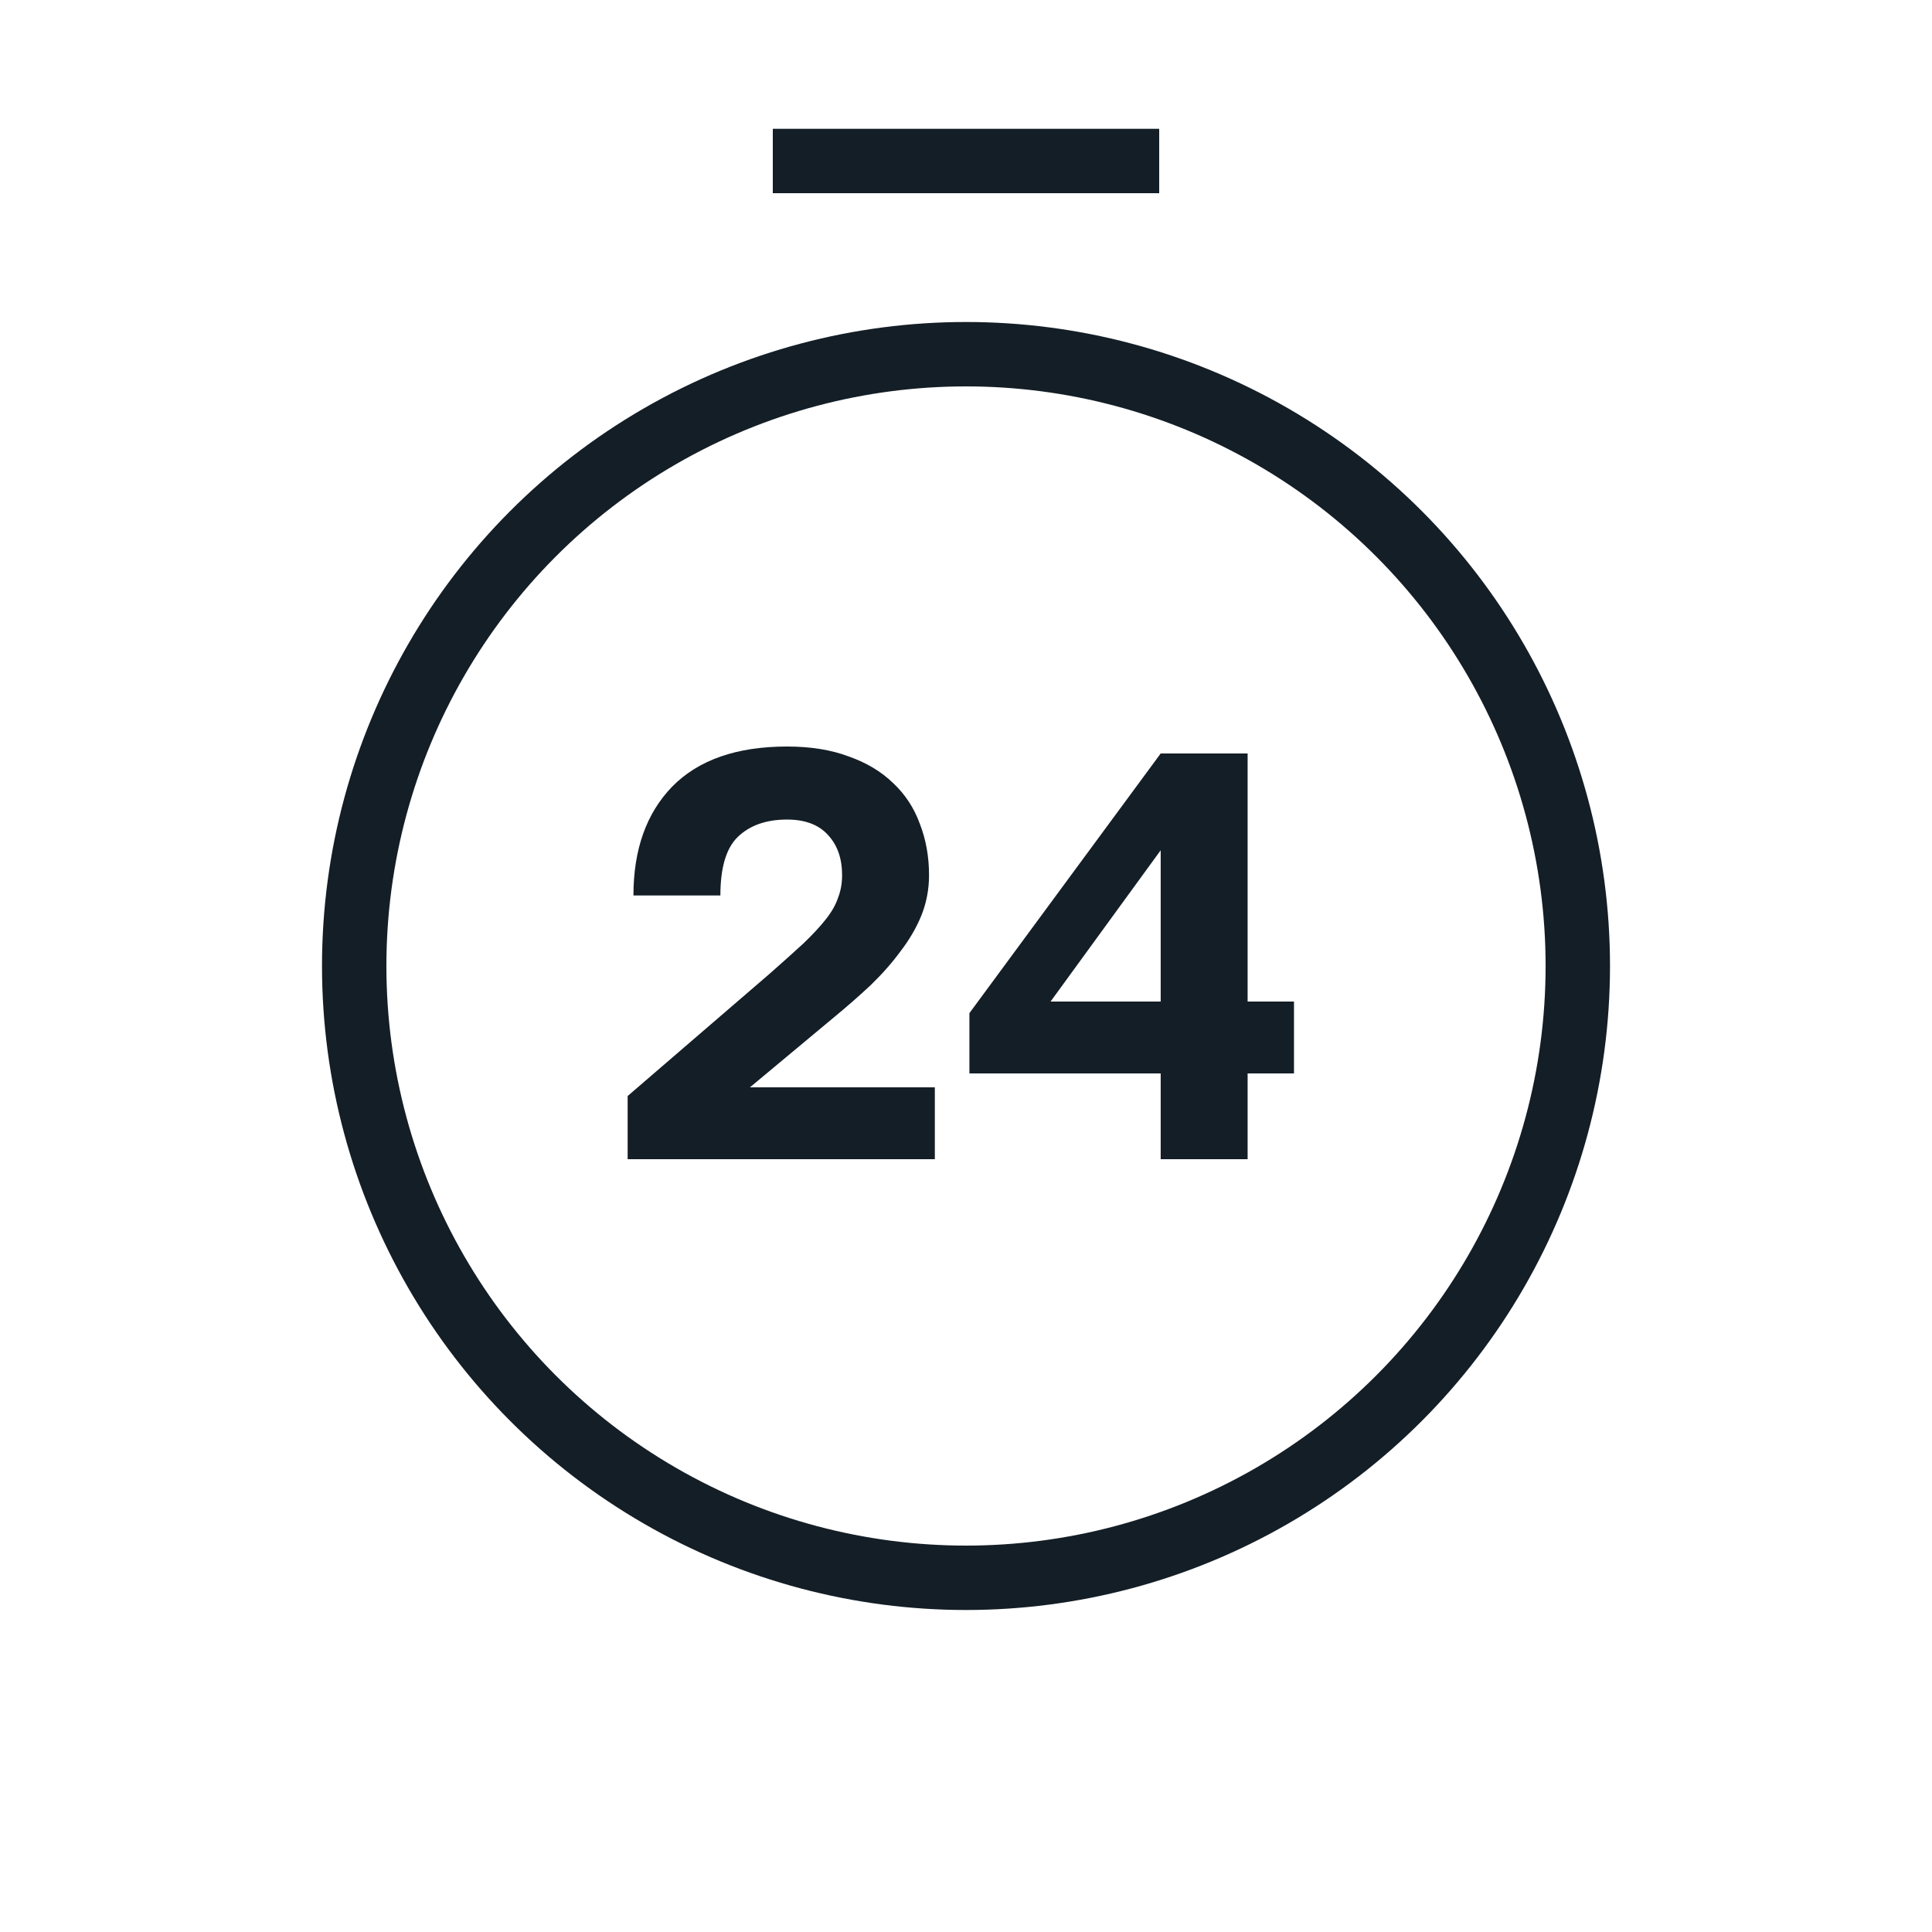 <svg width="30" height="30" viewBox="0 0 30 30" fill="none" xmlns="http://www.w3.org/2000/svg">
<circle cx="15" cy="15" r="9.5" stroke="#141E26"/>
<rect x="12" y="2" width="6" height="1" fill="#141E26"/>
<path d="M9.746 17.019L11.951 15.12C12.155 14.94 12.329 14.784 12.473 14.652C12.617 14.514 12.734 14.388 12.824 14.274C12.914 14.16 12.977 14.049 13.013 13.941C13.055 13.833 13.076 13.716 13.076 13.59C13.076 13.332 13.004 13.125 12.86 12.969C12.716 12.807 12.503 12.726 12.221 12.726C11.897 12.726 11.642 12.816 11.456 12.996C11.276 13.17 11.186 13.473 11.186 13.905H9.836C9.836 13.191 10.037 12.627 10.439 12.213C10.847 11.799 11.441 11.592 12.221 11.592C12.587 11.592 12.905 11.643 13.175 11.745C13.451 11.841 13.682 11.979 13.868 12.159C14.054 12.333 14.192 12.543 14.282 12.789C14.378 13.035 14.426 13.302 14.426 13.59C14.426 13.806 14.387 14.013 14.309 14.211C14.231 14.403 14.123 14.589 13.985 14.769C13.853 14.949 13.697 15.126 13.517 15.3C13.337 15.468 13.145 15.636 12.941 15.804L11.645 16.884H14.516V18H9.746V17.019ZM18.023 16.668H15.053V15.732L18.023 11.7H19.373V15.552H20.093V16.668H19.373V18H18.023V16.668ZM18.023 15.552V13.203L16.313 15.552H18.023Z" fill="#141E26"/>
</svg>
